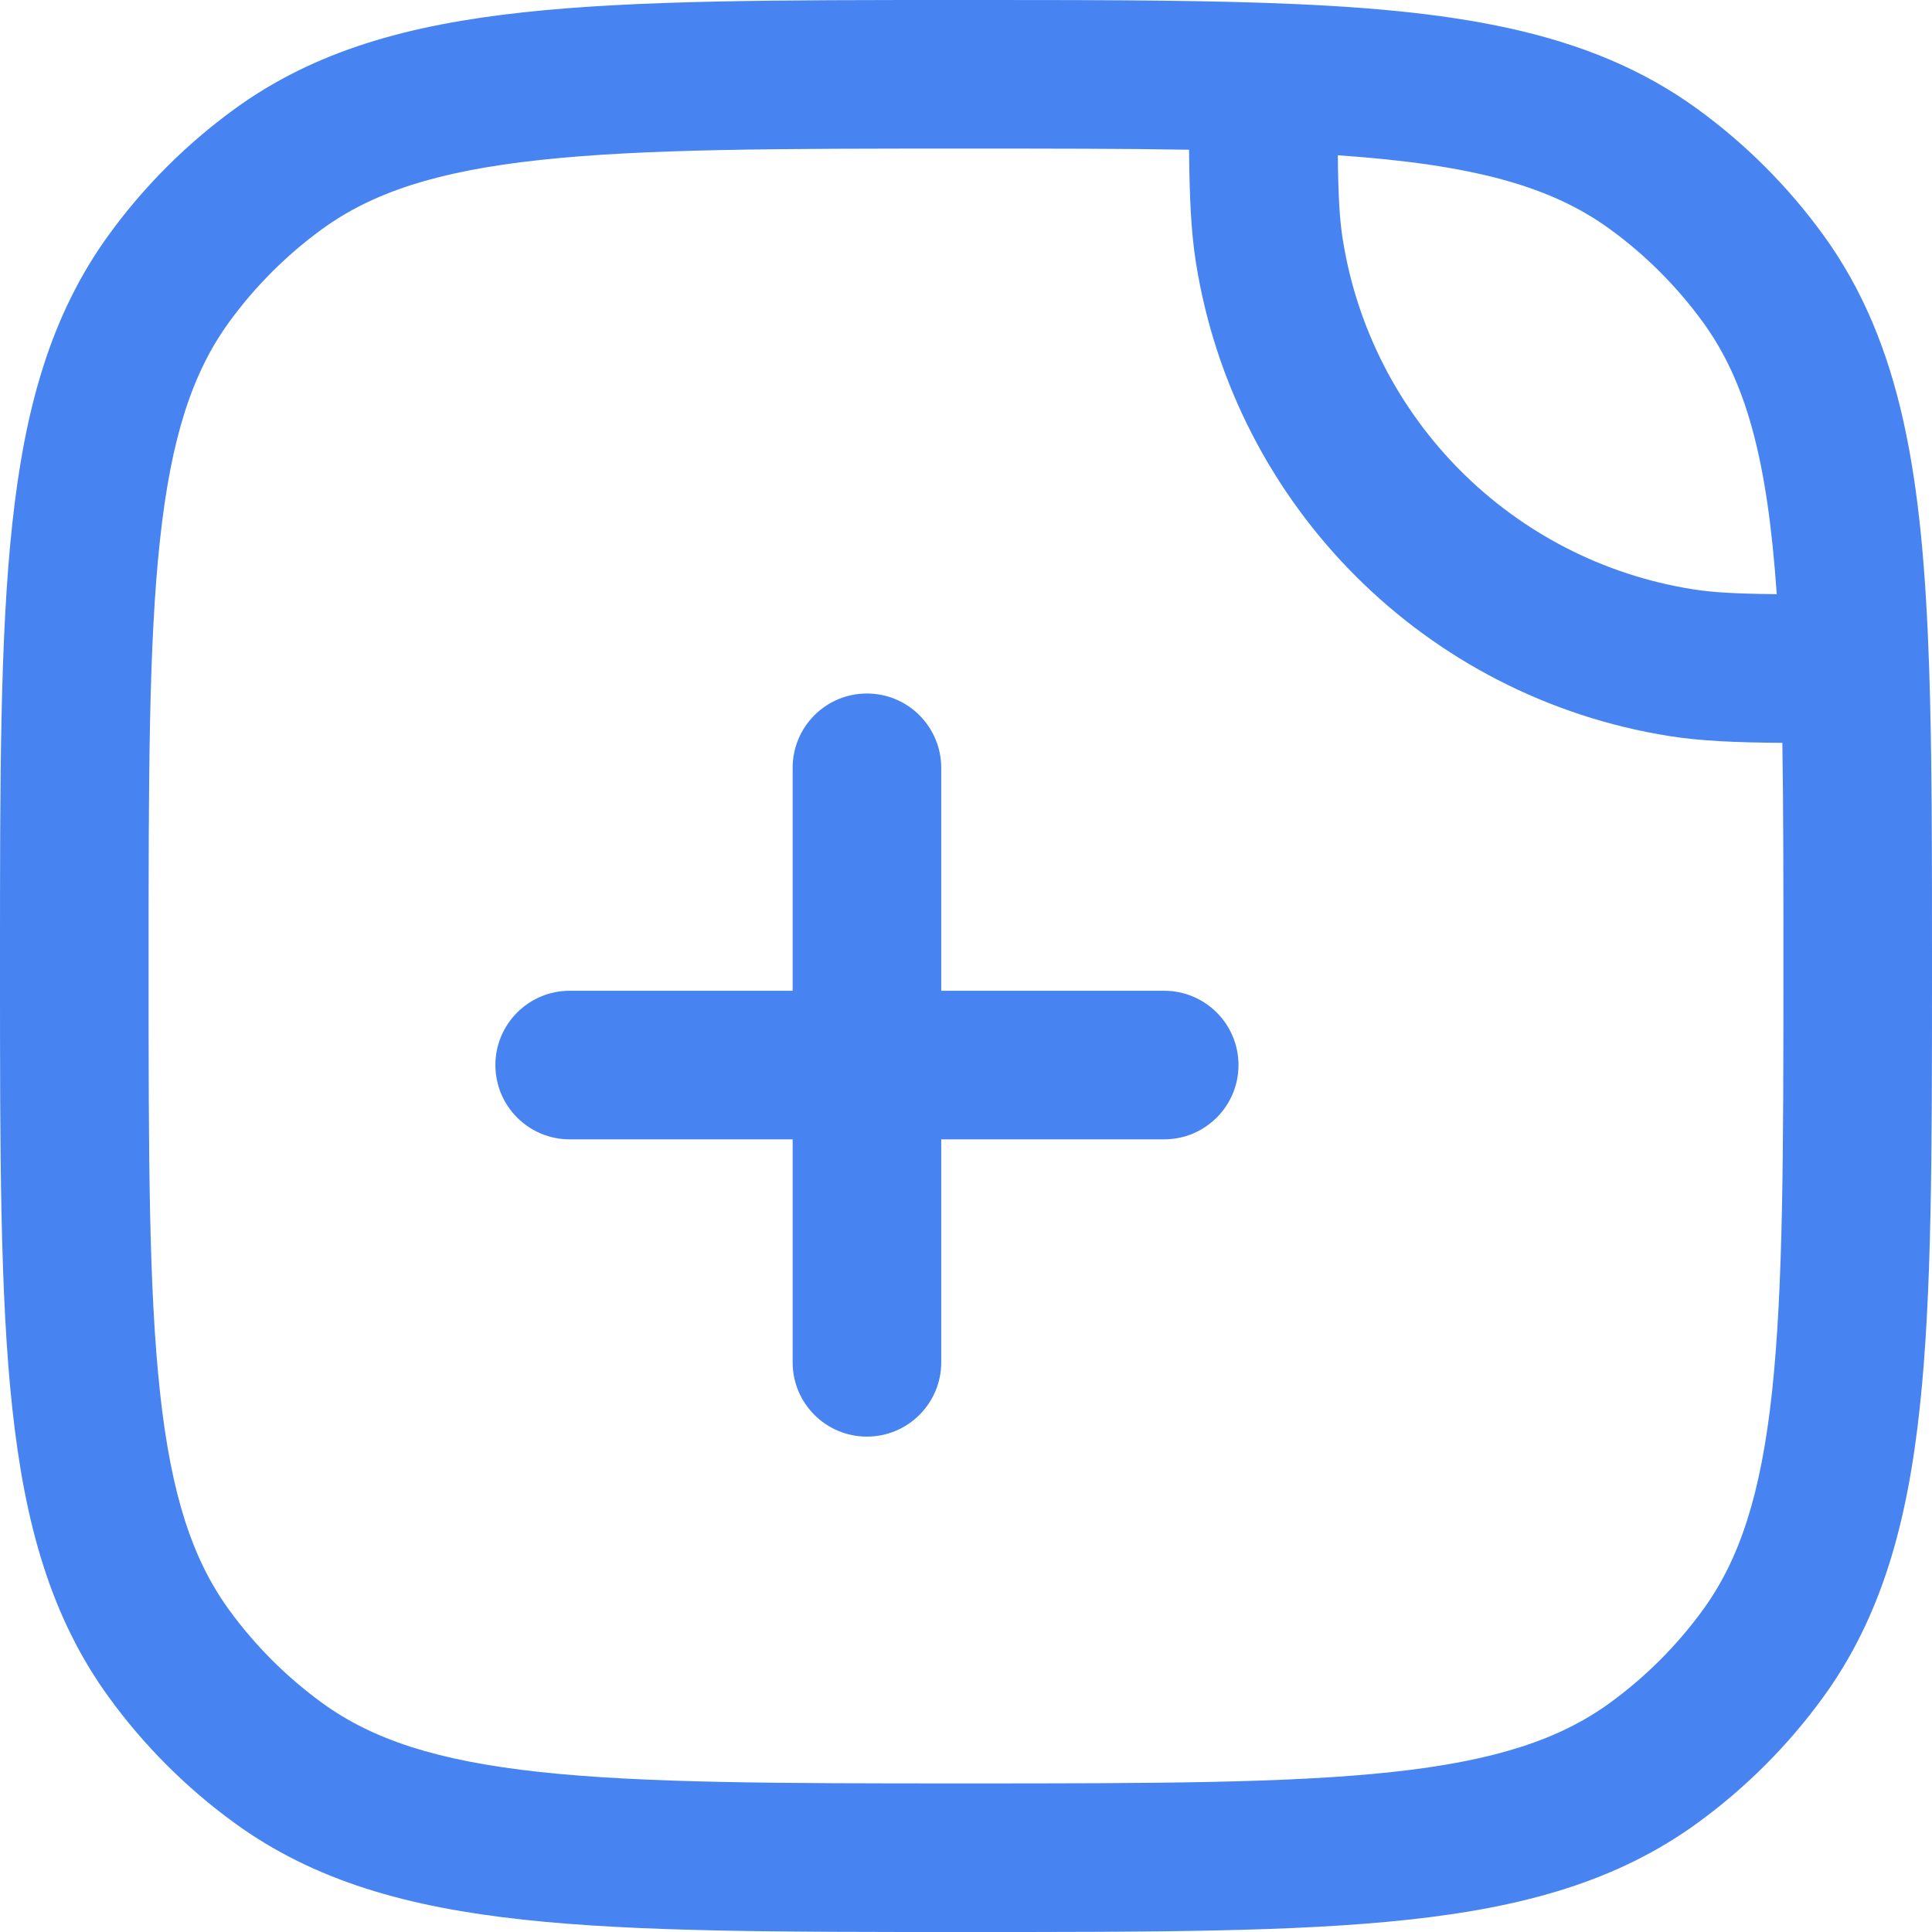 <svg width="22" height="22" viewBox="0 0 22 22" fill="none" xmlns="http://www.w3.org/2000/svg">
<path d="M10.718 8.744C10.718 8.276 10.339 7.897 9.872 7.897C9.404 7.897 9.026 8.276 9.026 8.744V11.282H6.487C6.02 11.282 5.641 11.661 5.641 12.128C5.641 12.595 6.02 12.974 6.487 12.974H9.026V15.513C9.026 15.98 9.404 16.359 9.872 16.359C10.339 16.359 10.718 15.98 10.718 15.513V12.974H13.256C13.724 12.974 14.103 12.595 14.103 12.128C14.103 11.661 13.724 11.282 13.256 11.282H10.718V8.744Z" fill="#4784F1"/>
<path fill-rule="evenodd" clip-rule="evenodd" d="M14.414 0.033C13.447 1.49203e-07 12.321 1.49303e-07 11.012 1.49303e-07H10.949C8.877 -9.06344e-06 7.253 -1.63913e-05 5.964 0.14C4.649 0.282 3.584 0.578 2.674 1.239C2.123 1.639 1.639 2.123 1.239 2.674C0.578 3.584 0.282 4.649 0.14 5.964C-1.63913e-05 7.253 -9.06343e-06 8.877 1.49304e-07 10.949V11.051C-9.06343e-06 13.123 -1.63913e-05 14.747 0.14 16.036C0.282 17.351 0.578 18.416 1.239 19.326C1.639 19.877 2.123 20.361 2.674 20.761C3.584 21.422 4.649 21.718 5.964 21.86C7.253 22 8.877 22 10.949 22H11.051C13.123 22 14.747 22 16.036 21.86C17.351 21.718 18.416 21.422 19.326 20.761C19.877 20.361 20.361 19.877 20.761 19.326C21.422 18.416 21.718 17.351 21.86 16.036C22 14.747 22 13.123 22 11.051V10.988C22 9.679 22 8.554 21.967 7.586C21.895 5.473 21.666 3.919 20.761 2.674C20.361 2.123 19.877 1.639 19.326 1.239C18.081 0.334 16.527 0.106 14.414 0.033ZM3.669 2.608C4.242 2.192 4.976 1.949 6.147 1.822C7.333 1.693 8.866 1.692 11 1.692C11.957 1.692 12.796 1.692 13.54 1.705C13.545 2.24 13.562 2.634 13.618 2.989C14.058 5.765 16.235 7.942 19.011 8.382C19.366 8.438 19.76 8.455 20.296 8.459C20.308 9.204 20.308 10.043 20.308 11C20.308 13.134 20.306 14.667 20.178 15.854C20.051 17.024 19.808 17.758 19.392 18.331C19.096 18.738 18.738 19.096 18.331 19.392C17.758 19.808 17.024 20.051 15.854 20.178C14.667 20.306 13.134 20.308 11 20.308C8.866 20.308 7.333 20.306 6.147 20.178C4.976 20.051 4.242 19.808 3.669 19.392C3.262 19.096 2.904 18.738 2.608 18.331C2.192 17.758 1.949 17.024 1.822 15.854C1.693 14.667 1.692 13.134 1.692 11C1.692 8.866 1.693 7.333 1.822 6.147C1.949 4.976 2.192 4.242 2.608 3.669C2.904 3.262 3.262 2.904 3.669 2.608ZM15.29 2.724C15.253 2.493 15.239 2.225 15.234 1.768C16.769 1.874 17.655 2.117 18.331 2.608C18.738 2.904 19.096 3.262 19.392 3.669C19.883 4.345 20.126 5.231 20.232 6.766C19.775 6.761 19.507 6.747 19.276 6.71C17.224 6.385 15.615 4.776 15.29 2.724Z" fill="#4784F1"/>
</svg>
